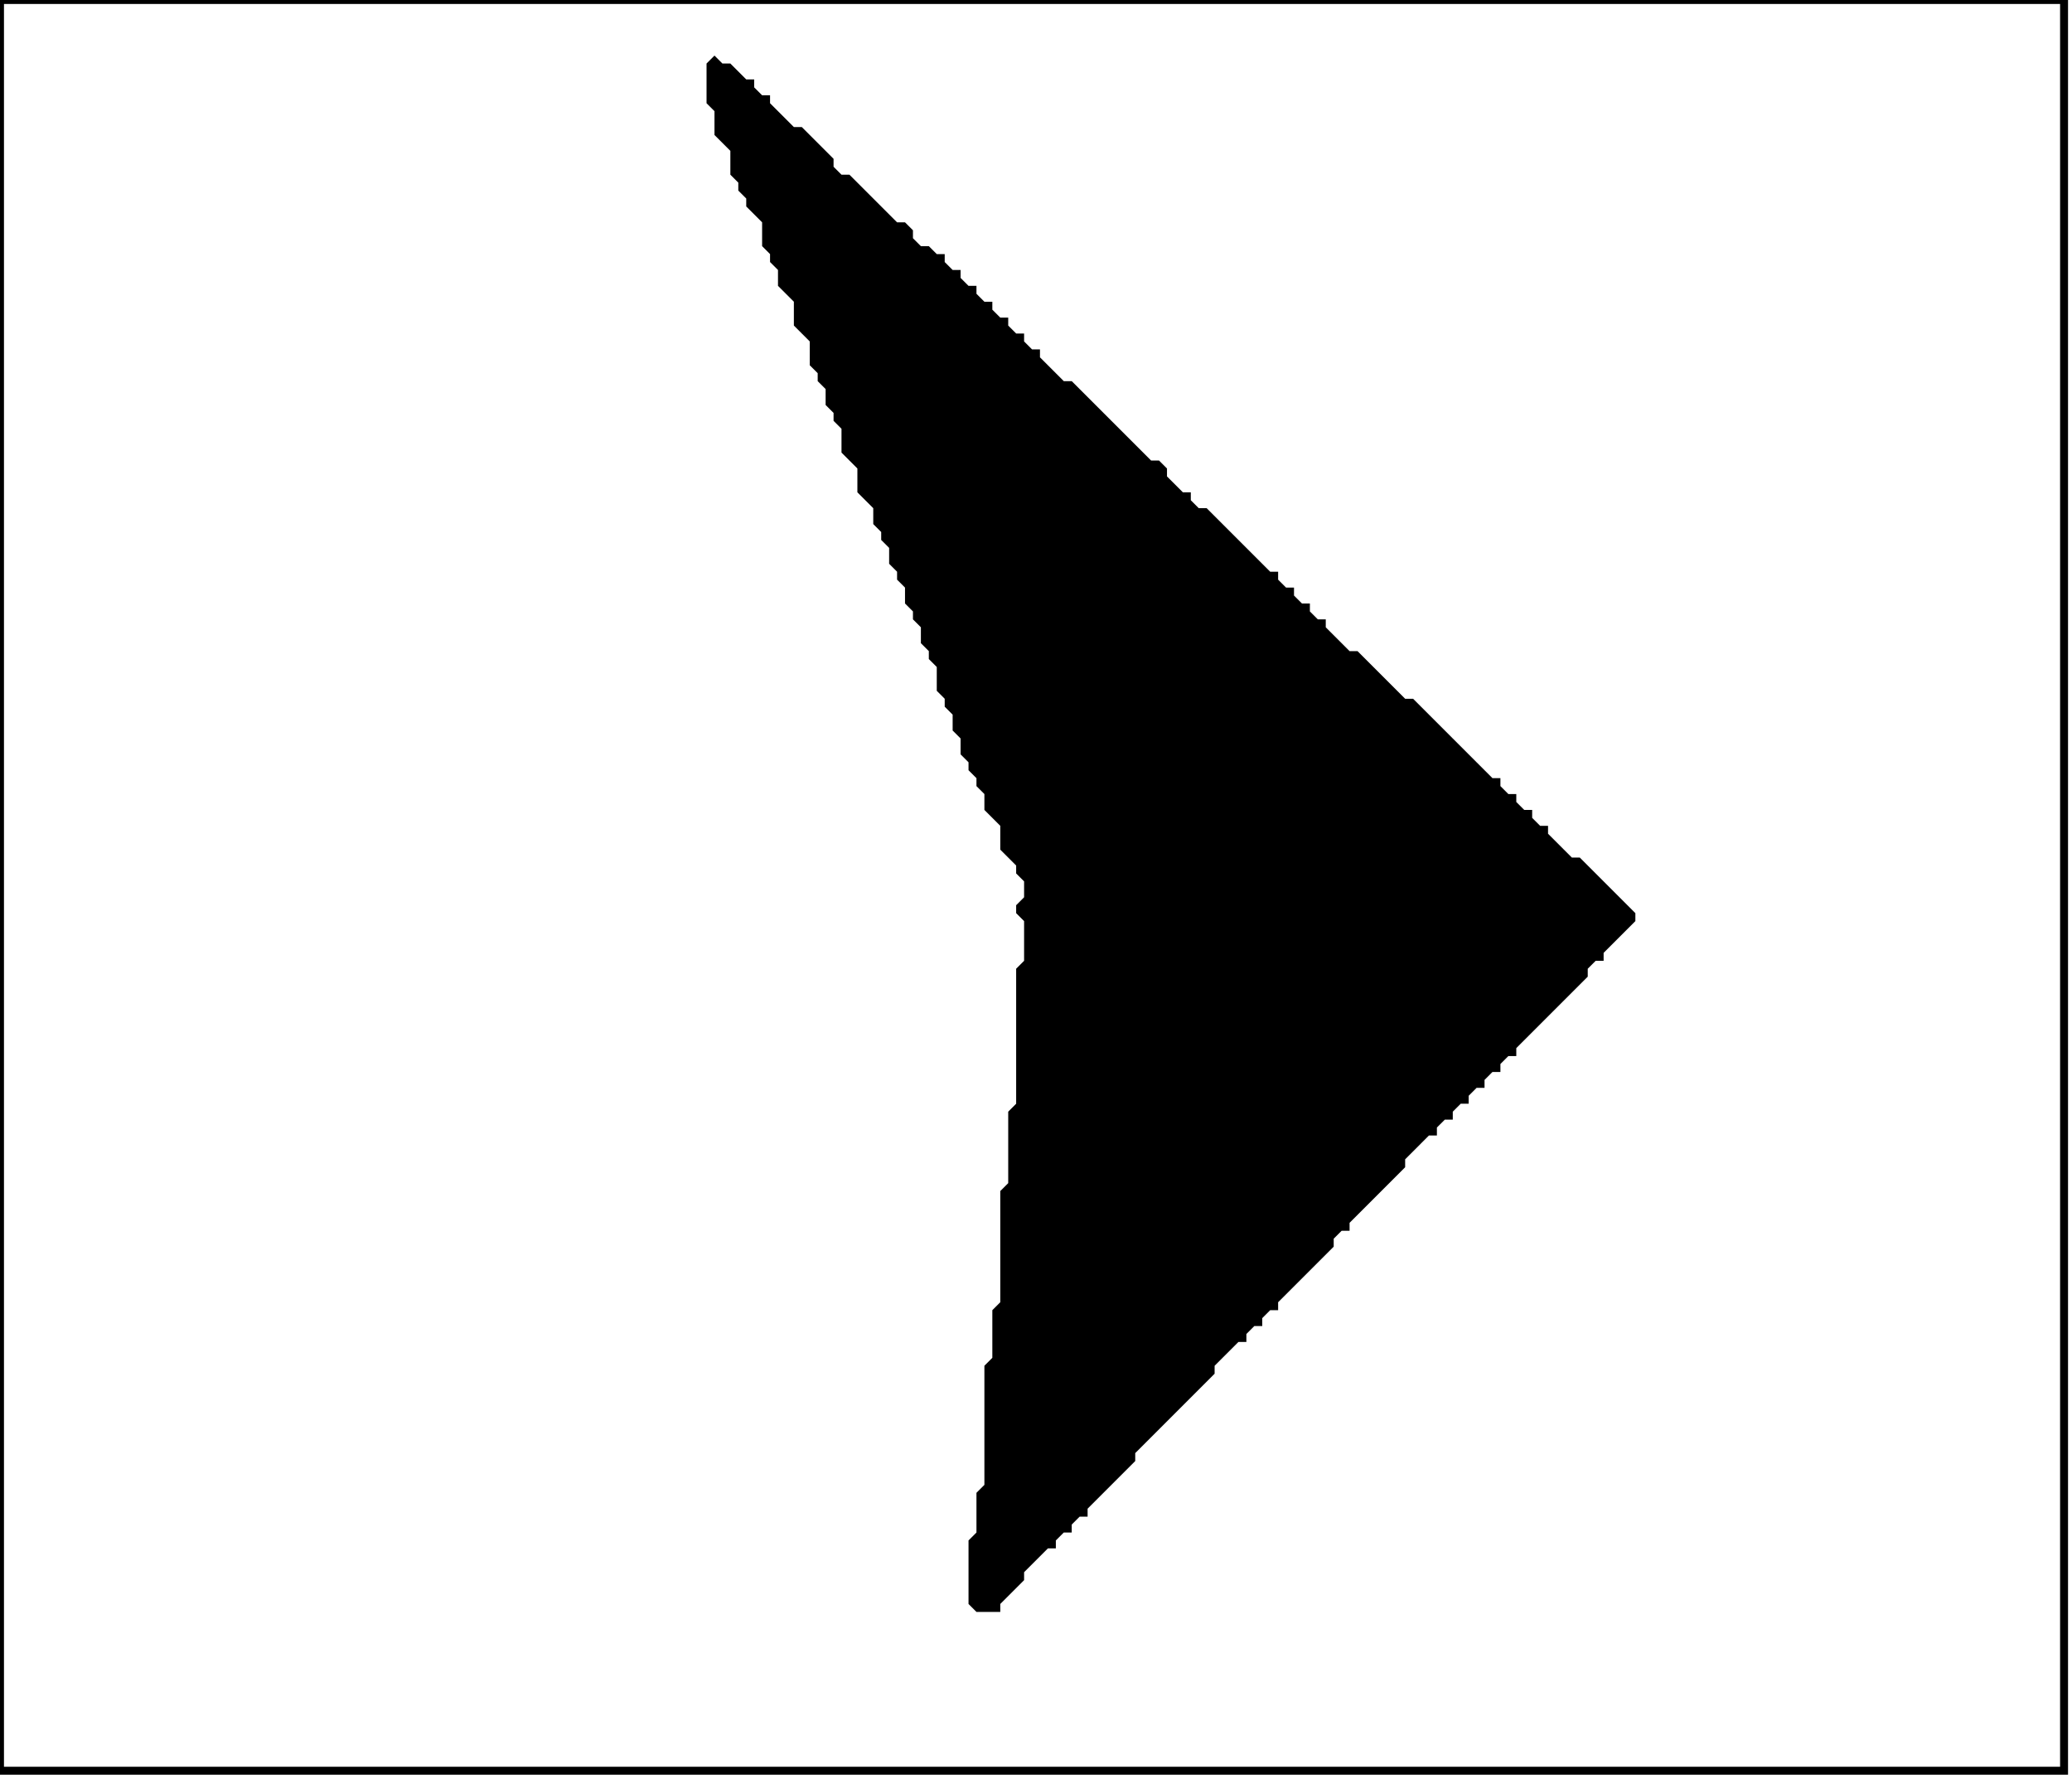 <?xml version='1.0' encoding='utf-8'?>
<svg width="261" height="224" xmlns="http://www.w3.org/2000/svg" viewBox="0 0 261 224"><rect width="261" height="224" fill="white" /><path d="M 90,7 L 89,8 L 89,13 L 90,14 L 90,17 L 92,19 L 92,22 L 93,23 L 93,24 L 94,25 L 94,26 L 96,28 L 96,31 L 97,32 L 97,33 L 98,34 L 98,36 L 100,38 L 100,41 L 102,43 L 102,46 L 103,47 L 103,48 L 104,49 L 104,51 L 105,52 L 105,53 L 106,54 L 106,57 L 108,59 L 108,62 L 110,64 L 110,66 L 111,67 L 111,68 L 112,69 L 112,71 L 113,72 L 113,73 L 114,74 L 114,76 L 115,77 L 115,78 L 116,79 L 116,81 L 117,82 L 117,83 L 118,84 L 118,87 L 119,88 L 119,89 L 120,90 L 120,92 L 121,93 L 121,95 L 122,96 L 122,97 L 123,98 L 123,99 L 124,100 L 124,102 L 126,104 L 126,107 L 128,109 L 128,110 L 129,111 L 129,113 L 128,114 L 128,115 L 129,116 L 129,121 L 128,122 L 128,139 L 127,140 L 127,149 L 126,150 L 126,164 L 125,165 L 125,171 L 124,172 L 124,187 L 123,188 L 123,193 L 122,194 L 122,202 L 123,203 L 126,203 L 126,202 L 129,199 L 129,198 L 132,195 L 133,195 L 133,194 L 134,193 L 135,193 L 135,192 L 136,191 L 137,191 L 137,190 L 143,184 L 143,183 L 153,173 L 153,172 L 156,169 L 157,169 L 157,168 L 158,167 L 159,167 L 159,166 L 160,165 L 161,165 L 161,164 L 168,157 L 168,156 L 169,155 L 170,155 L 170,154 L 177,147 L 177,146 L 180,143 L 181,143 L 181,142 L 182,141 L 183,141 L 183,140 L 184,139 L 185,139 L 185,138 L 186,137 L 187,137 L 187,136 L 188,135 L 189,135 L 189,134 L 190,133 L 191,133 L 191,132 L 200,123 L 200,122 L 201,121 L 202,121 L 202,120 L 206,116 L 206,115 L 199,108 L 198,108 L 195,105 L 195,104 L 194,104 L 193,103 L 193,102 L 192,102 L 191,101 L 191,100 L 190,100 L 189,99 L 189,98 L 188,98 L 178,88 L 177,88 L 171,82 L 170,82 L 167,79 L 167,78 L 166,78 L 165,77 L 165,76 L 164,76 L 163,75 L 163,74 L 162,74 L 161,73 L 161,72 L 160,72 L 152,64 L 151,64 L 150,63 L 150,62 L 149,62 L 147,60 L 147,59 L 146,58 L 145,58 L 135,48 L 134,48 L 131,45 L 131,44 L 130,44 L 129,43 L 129,42 L 128,42 L 127,41 L 127,40 L 126,40 L 125,39 L 125,38 L 124,38 L 123,37 L 123,36 L 122,36 L 121,35 L 121,34 L 120,34 L 119,33 L 119,32 L 118,32 L 117,31 L 116,31 L 115,30 L 115,29 L 114,28 L 113,28 L 107,22 L 106,22 L 105,21 L 105,20 L 101,16 L 100,16 L 97,13 L 97,12 L 96,12 L 95,11 L 95,10 L 94,10 L 92,8 L 91,8 Z" fill="black" /><path d="M 0,0 L 0,223 L 260,223 L 260,0 Z" fill="none" stroke="black" stroke-width="1" /></svg>